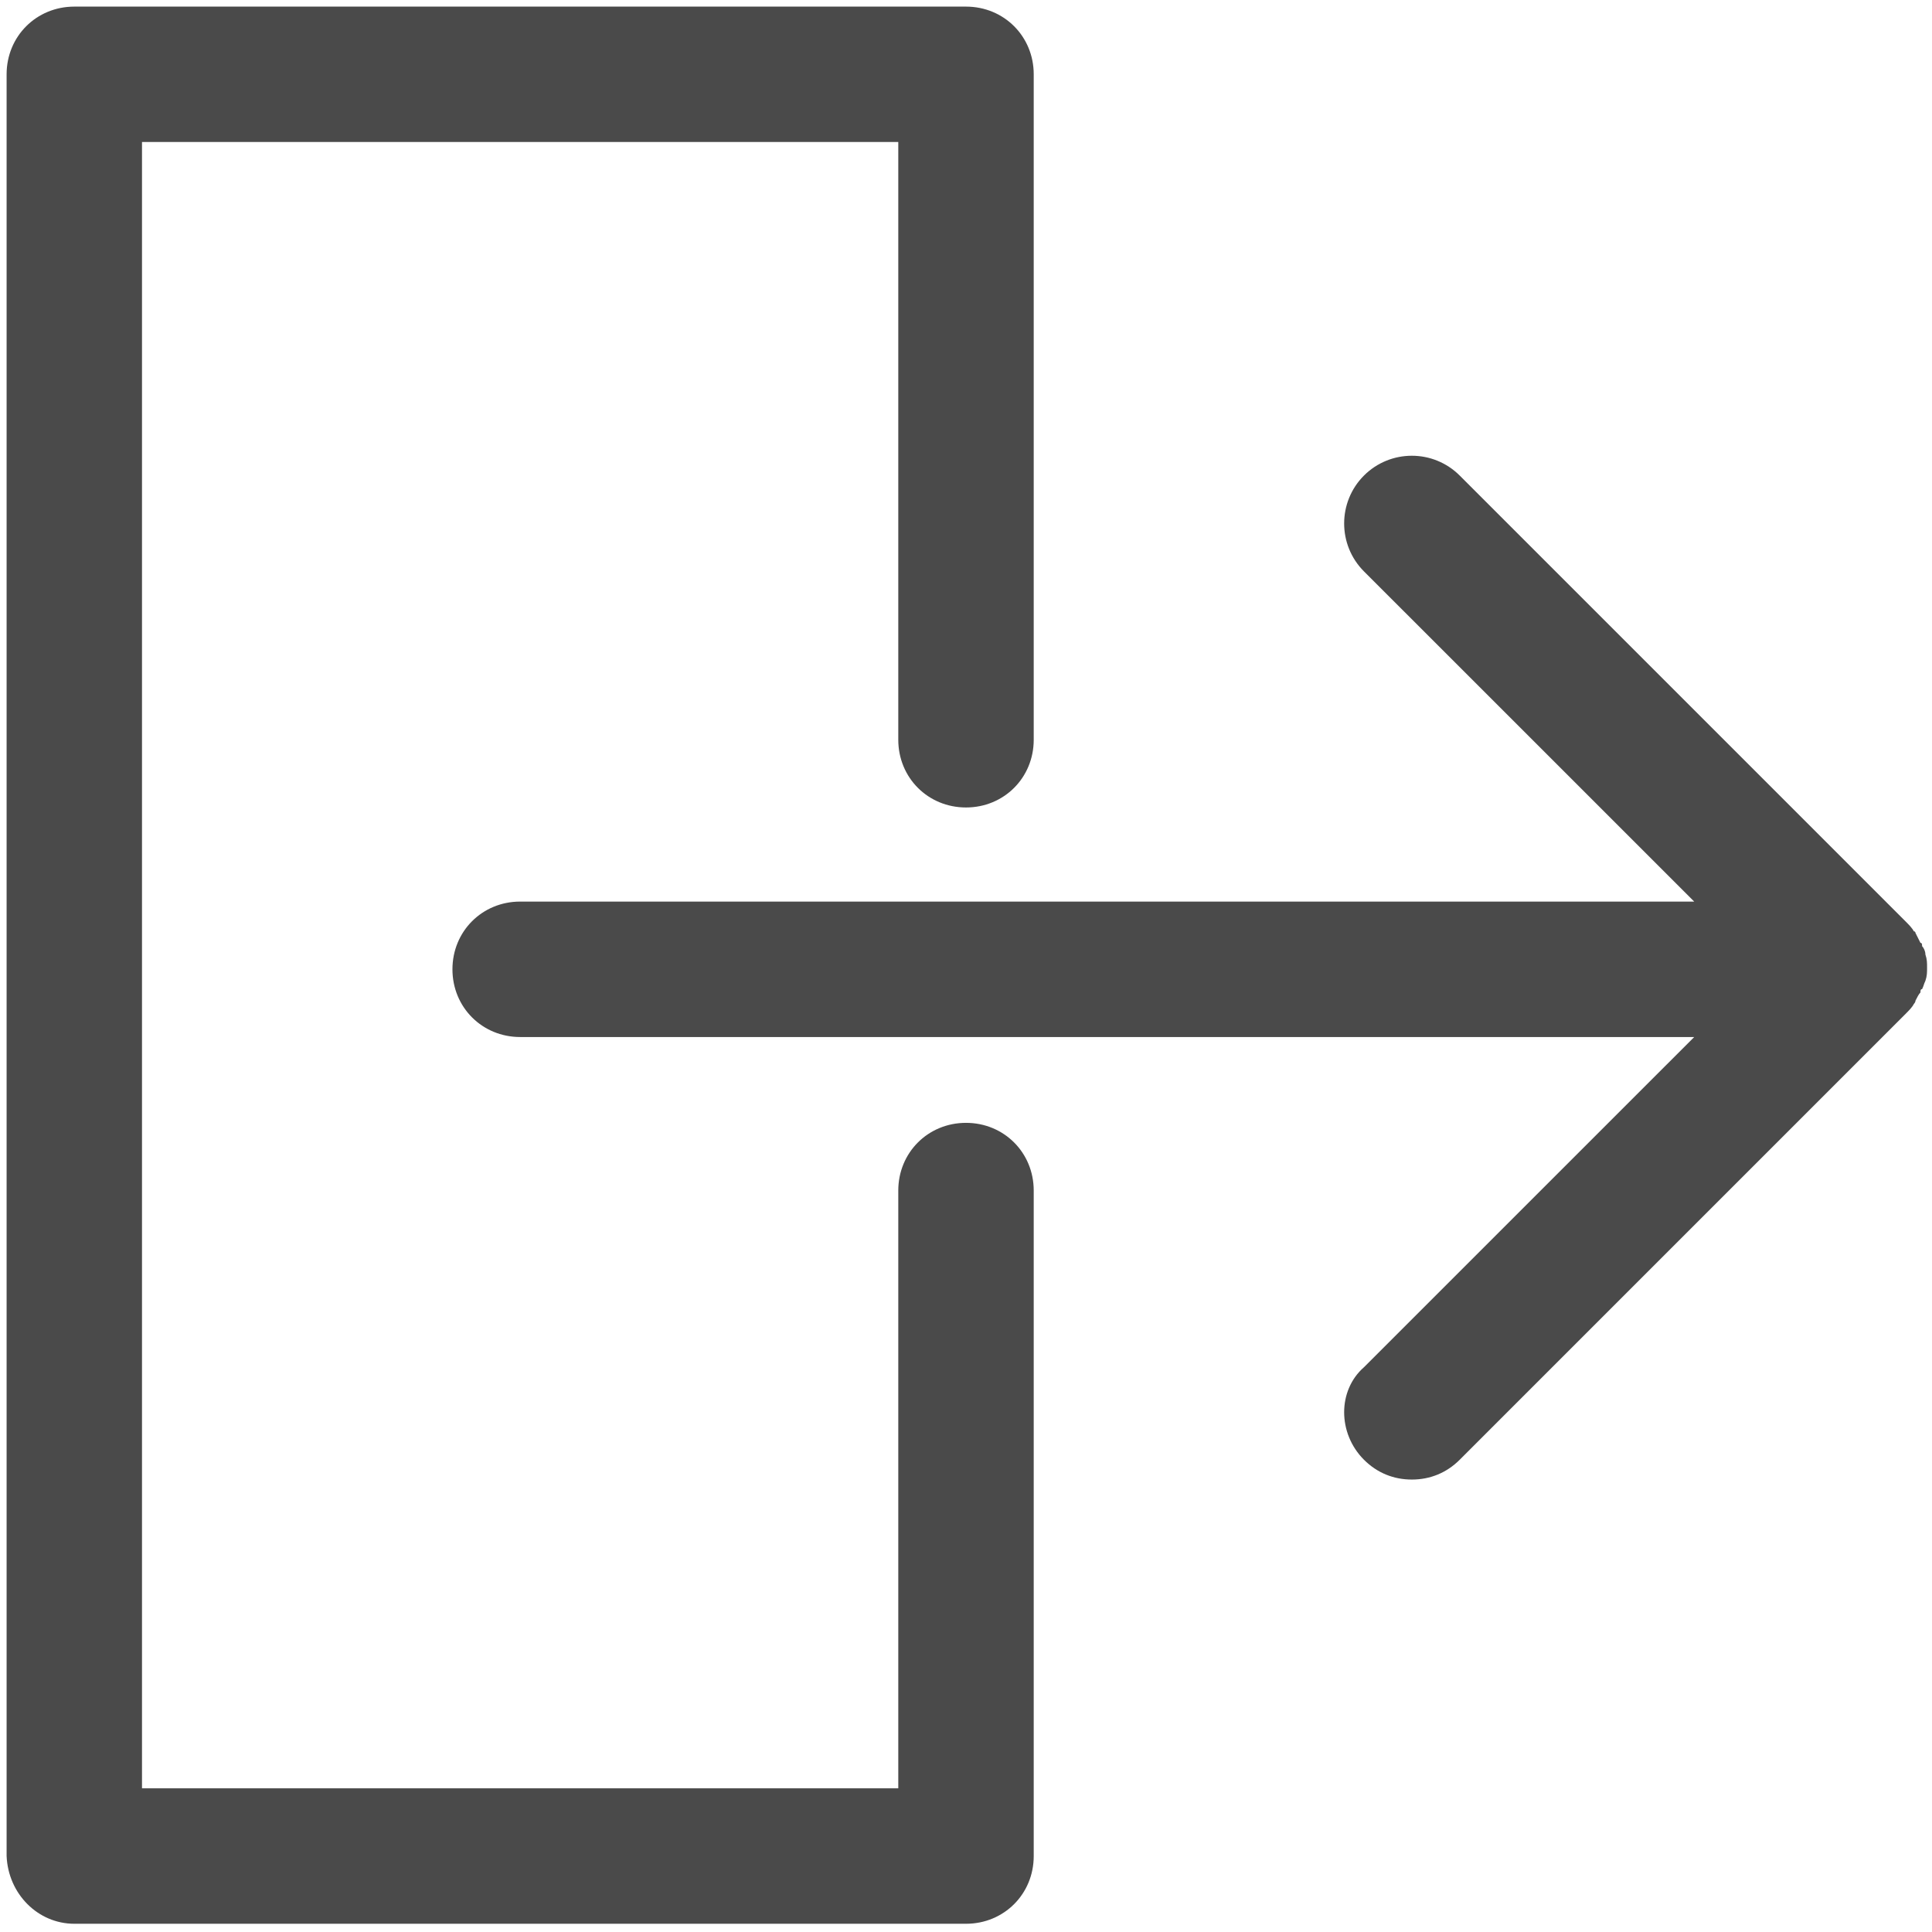 <?xml version="1.0" encoding="UTF-8"?>
<svg width="38px" height="38px" viewBox="0 0 38 38" version="1.1" xmlns="http://www.w3.org/2000/svg">
  <!-- Generator: Sketch 48.2 (47327) - http://www.bohemiancoding.com/sketch -->
  <title>ic_logout</title>
  <desc>Created with Sketch.</desc>
  <defs></defs>
  <g id="accueil_menu" stroke="none" stroke-width="1" fill="none" fill-rule="evenodd"
     transform="translate(-75, -1166)">
    <g id="menu" transform="translate(-51, -199)" fill="#4A4A4A" fill-rule="nonzero">
      <g id="icons" transform="translate(112, 714)">
        <g id="ic_logout" transform="translate(14, 651)">
          <path
            d="M26.827,28.711 C27.087,28.971 27.412,29.101 27.769,29.101 C28.126,29.101 28.451,28.971 28.711,28.711 L37.48,19.942 C37.545,19.877 37.61,19.812 37.643,19.747 C37.643,19.747 37.675,19.715 37.675,19.682 C37.708,19.617 37.74,19.552 37.773,19.52 C37.773,19.487 37.773,19.455 37.805,19.455 C37.838,19.39 37.838,19.357 37.87,19.292 C37.903,19.195 37.903,19.13 37.903,19.032 C37.903,18.935 37.903,18.87 37.87,18.773 C37.87,18.708 37.838,18.643 37.805,18.61 C37.805,18.578 37.805,18.545 37.773,18.545 C37.74,18.48 37.708,18.415 37.675,18.35 C37.675,18.35 37.675,18.318 37.643,18.318 C37.61,18.253 37.545,18.188 37.48,18.123 L28.711,9.354 C28.191,8.834 27.347,8.834 26.827,9.354 C26.308,9.874 26.308,10.718 26.827,11.238 L33.323,17.733 L10.231,17.733 C9.484,17.733 8.899,18.318 8.899,19.065 C8.899,19.812 9.484,20.397 10.231,20.397 L33.323,20.397 L26.827,26.892 C26.308,27.347 26.308,28.191 26.827,28.711 Z"
            id="Shape"></path>
          <path
            d="M1.462,37.838 L19,37.838 C19.747,37.838 20.332,37.253 20.332,36.506 L20.332,23.417 C20.332,22.67 19.747,22.085 19,22.085 C18.253,22.085 17.668,22.67 17.668,23.417 L17.668,35.174 L2.793,35.174 L2.793,2.793 L17.668,2.793 L17.668,14.55 C17.668,15.297 18.253,15.882 19,15.882 C19.747,15.882 20.332,15.297 20.332,14.55 L20.332,1.462 C20.332,0.715 19.747,0.13 19,0.13 L1.462,0.13 C0.715,0.13 0.13,0.715 0.13,1.462 L0.13,36.506 C0.162,37.253 0.747,37.838 1.462,37.838 Z"
            id="Shape"></path>
        </g>
      </g>
    </g>
  </g>
</svg>
